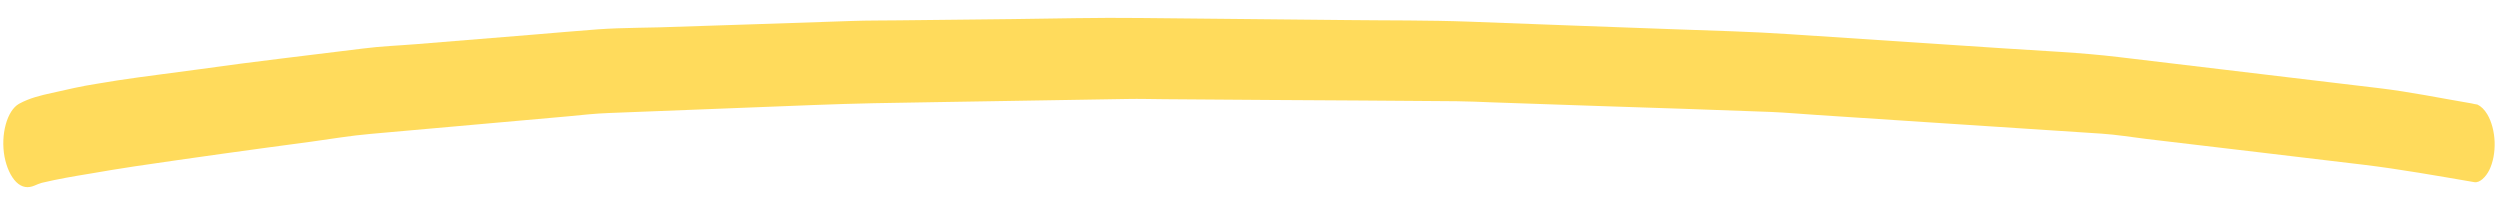 <svg width="135" height="11" viewBox="0 0 135 11" fill="none" xmlns="http://www.w3.org/2000/svg">
<path d="M10.807 3.734C13.734 3.32 16.663 2.989 19.591 2.622C20.557 2.496 21.531 2.462 22.498 2.383C24.599 2.209 26.699 2.044 28.799 1.87C29.967 1.774 31.14 1.669 32.308 1.582C32.649 1.561 32.985 1.541 33.327 1.529C34.09 1.502 34.854 1.494 35.617 1.476C39.087 1.364 42.562 1.252 46.031 1.131C46.86 1.102 47.684 1.11 48.514 1.099C50.564 1.073 52.609 1.057 54.654 1.031C56.966 1.005 59.271 0.943 61.584 0.972C65.326 1.006 69.062 1.05 72.803 1.084C74.971 1.109 77.132 1.088 79.301 1.168C83.037 1.312 86.766 1.448 90.501 1.583C92.54 1.658 94.582 1.706 96.623 1.845C100.488 2.104 104.352 2.353 108.217 2.612C110.283 2.75 112.347 2.834 114.412 3.082C118.268 3.542 122.12 4.003 125.977 4.463C126.81 4.562 127.643 4.661 128.475 4.761C130.141 4.959 131.802 5.303 133.466 5.584C133.572 5.608 133.674 5.632 133.78 5.646C133.979 5.74 134.161 5.917 134.316 6.177C134.546 6.563 134.69 7.107 134.71 7.665C134.729 8.222 134.623 8.775 134.421 9.185C134.238 9.549 133.908 9.89 133.614 9.836C131.607 9.494 129.603 9.134 127.599 8.892C125.737 8.674 123.879 8.446 122.016 8.227C119.987 7.986 117.958 7.746 115.928 7.506C115.11 7.406 114.291 7.27 113.47 7.216C110.311 7.006 107.152 6.805 103.993 6.595C102.022 6.462 100.053 6.339 98.082 6.206C97.266 6.153 96.454 6.08 95.639 6.045C92.513 5.925 89.382 5.824 86.257 5.722C84.36 5.66 82.467 5.589 80.57 5.527C79.93 5.504 79.296 5.471 78.657 5.466C75.283 5.437 71.909 5.418 68.535 5.398C66.65 5.382 64.769 5.374 62.884 5.357C62.215 5.353 61.541 5.331 60.872 5.345C57.396 5.403 53.919 5.46 50.442 5.517C48.272 5.547 46.106 5.586 43.938 5.671C40.248 5.818 36.558 5.956 32.873 6.103C32.145 6.129 31.419 6.209 30.693 6.28C28.658 6.461 26.628 6.642 24.594 6.823C23.07 6.958 21.547 7.094 20.018 7.23C18.936 7.322 17.861 7.506 16.781 7.654C13.603 8.076 10.427 8.517 7.256 8.985C6.451 9.104 5.646 9.242 4.841 9.38C3.977 9.52 3.112 9.669 2.255 9.873C2.12 9.914 1.991 9.965 1.858 10.024C1.521 10.164 1.193 10.139 0.876 9.83C0.584 9.538 0.356 9.042 0.245 8.469C0.022 7.269 0.379 5.966 1.03 5.604C1.602 5.291 2.2 5.151 2.794 5.021C3.203 4.933 3.607 4.837 4.016 4.749C4.799 4.575 5.59 4.475 6.375 4.337C7.85 4.112 9.332 3.941 10.807 3.734Z" fill="#FFDB5C"/>
</svg>
